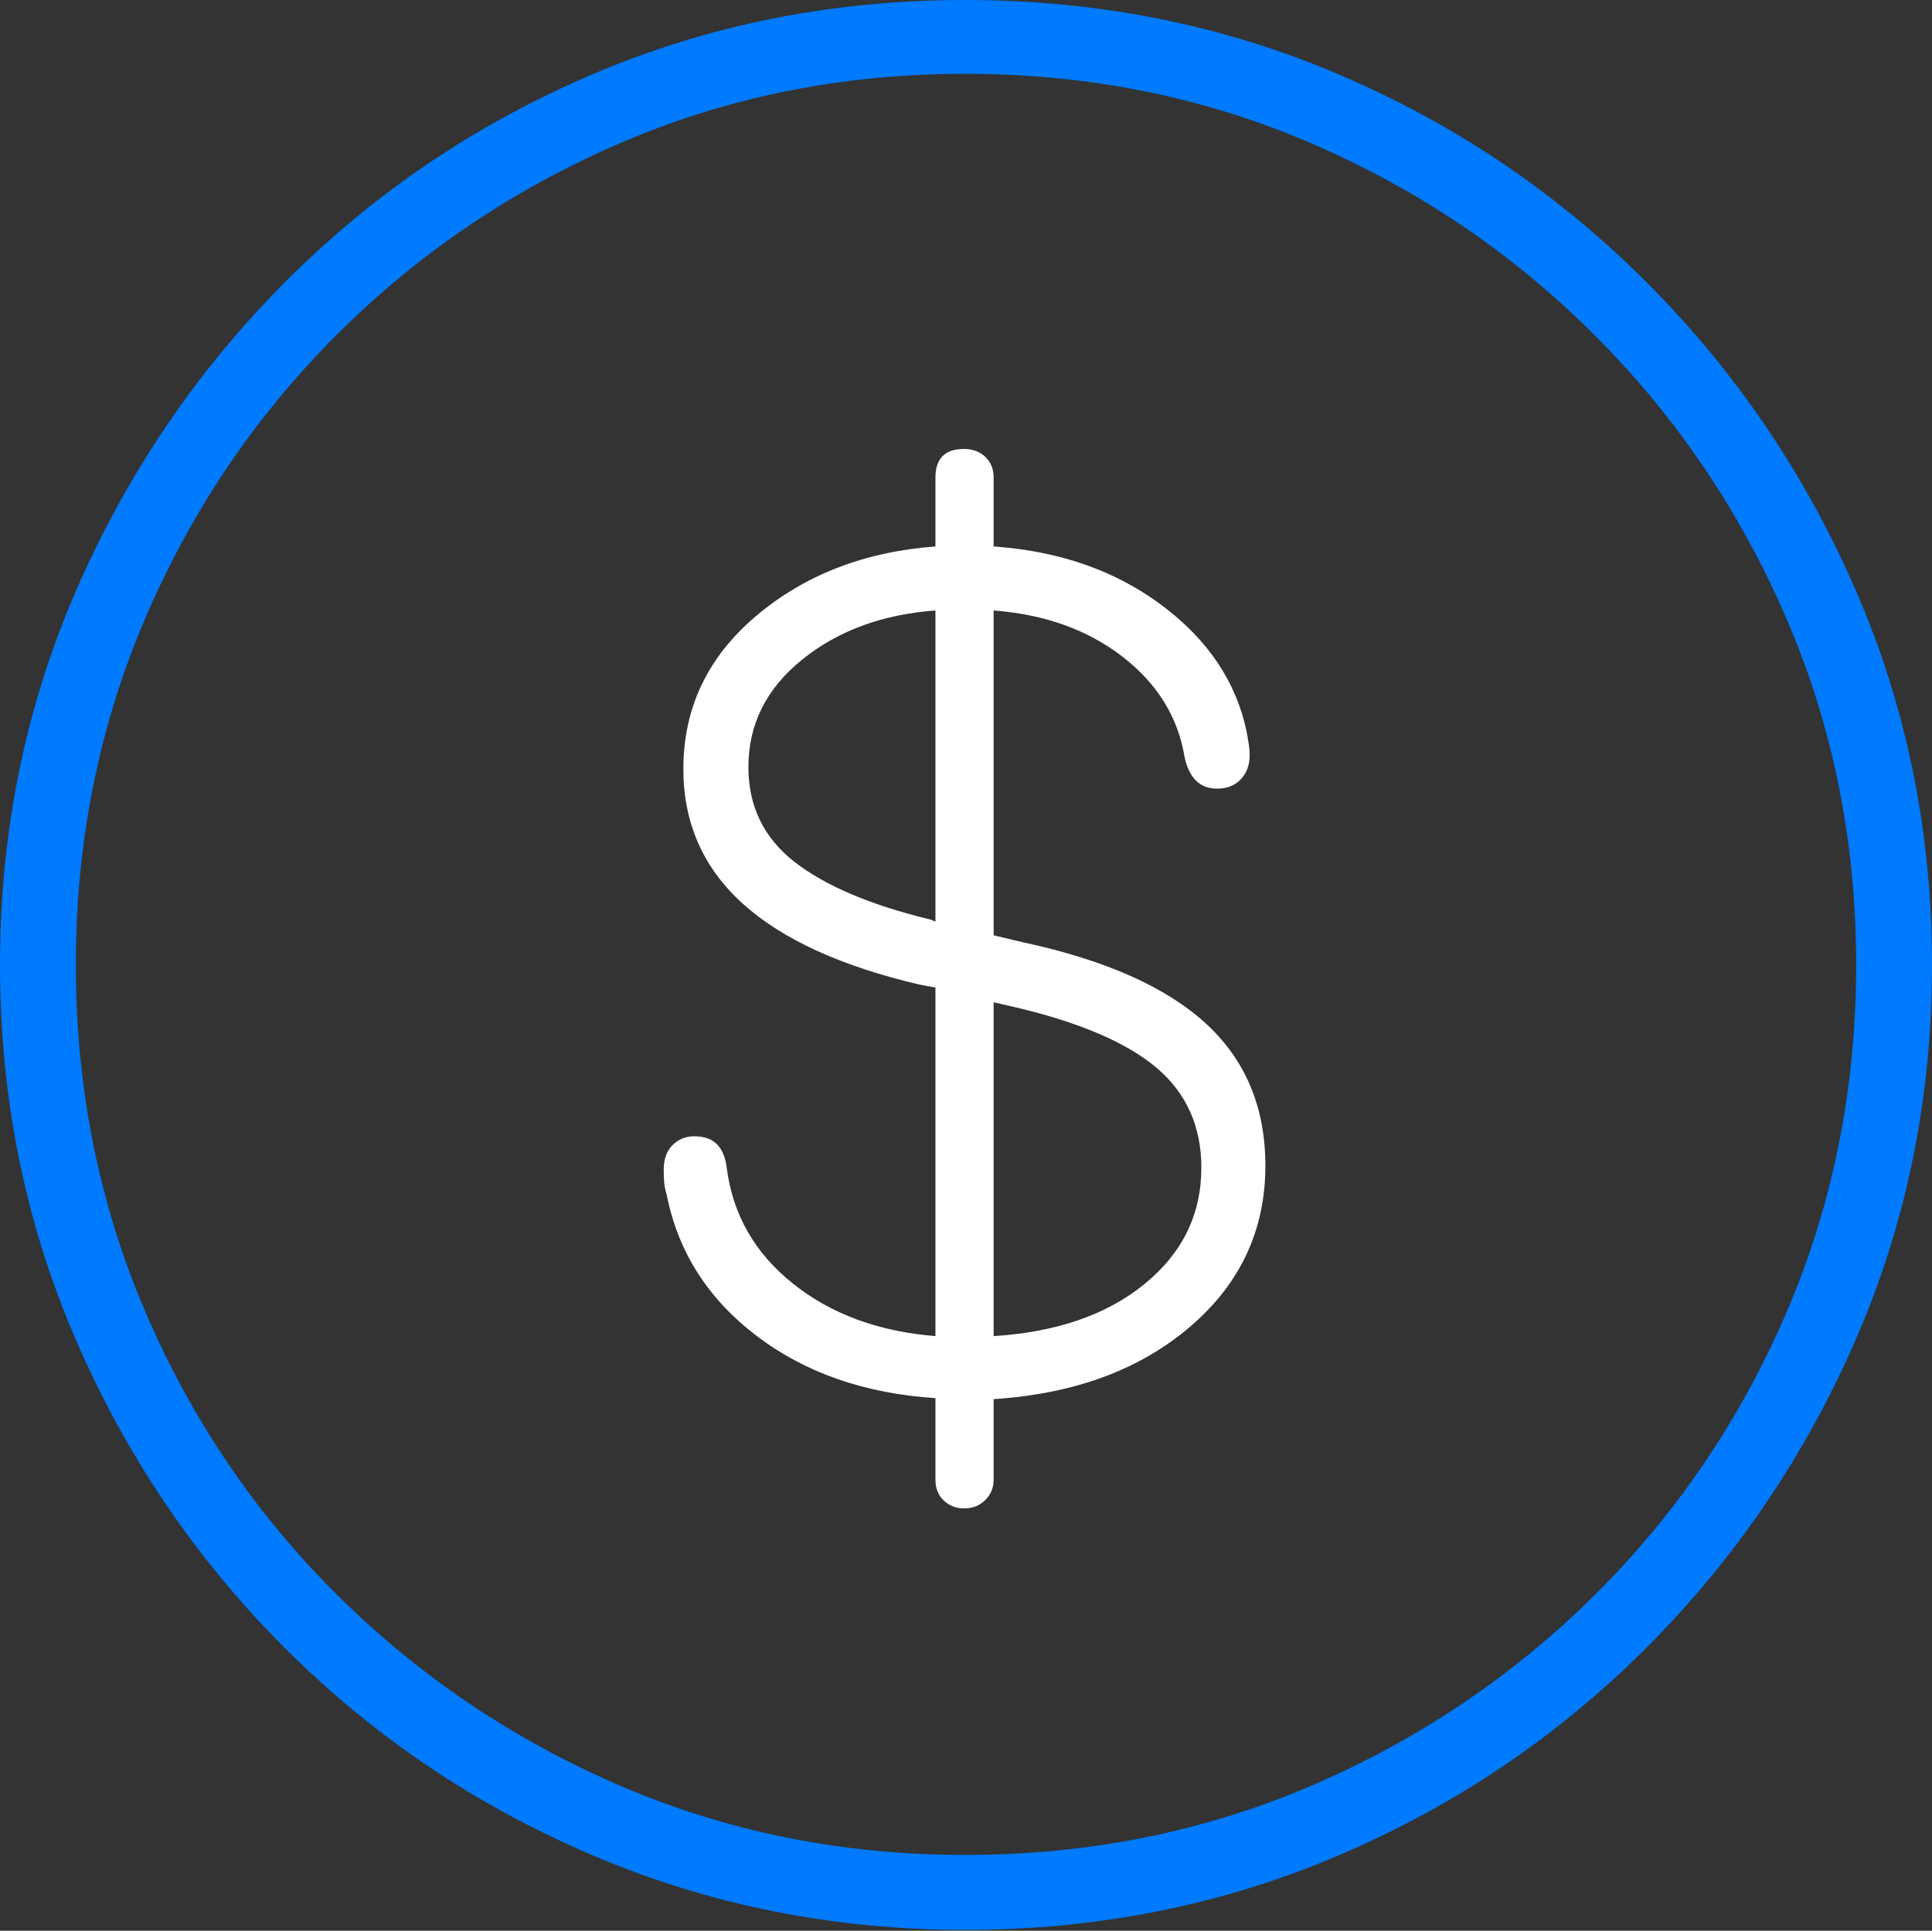 <?xml version="1.0" encoding="UTF-8"?>
<!--Generator: Apple Native CoreSVG 175-->
<!DOCTYPE svg
PUBLIC "-//W3C//DTD SVG 1.1//EN"
       "http://www.w3.org/Graphics/SVG/1.1/DTD/svg11.dtd">
<svg version="1.1" xmlns="http://www.w3.org/2000/svg" xmlns:xlink="http://www.w3.org/1999/xlink" width="19.16" height="19.15">
 <rect width="100%" height="100%" fill="#333333" stroke="none"/>
 <g>
  <rect height="19.15" opacity="0" width="19.16" x="0" y="0"/>
  <path d="M9.57 19.141Q11.553 19.141 13.286 18.398Q15.02 17.656 16.338 16.333Q17.656 15.01 18.408 13.276Q19.16 11.543 19.16 9.57Q19.16 7.598 18.408 5.864Q17.656 4.131 16.338 2.808Q15.02 1.484 13.286 0.742Q11.553 0 9.57 0Q7.598 0 5.864 0.742Q4.131 1.484 2.817 2.808Q1.504 4.131 0.752 5.864Q0 7.598 0 9.57Q0 11.543 0.747 13.276Q1.494 15.01 2.812 16.333Q4.131 17.656 5.869 18.398Q7.607 19.141 9.57 19.141ZM9.57 18.398Q7.744 18.398 6.147 17.71Q4.551 17.021 3.335 15.81Q2.119 14.6 1.436 12.998Q0.752 11.396 0.752 9.57Q0.752 7.744 1.436 6.143Q2.119 4.541 3.335 3.325Q4.551 2.109 6.147 1.421Q7.744 0.732 9.57 0.732Q11.406 0.732 13.003 1.421Q14.6 2.109 15.815 3.325Q17.031 4.541 17.72 6.143Q18.408 7.744 18.408 9.57Q18.408 11.396 17.725 12.998Q17.041 14.6 15.825 15.81Q14.609 17.021 13.008 17.71Q11.406 18.398 9.57 18.398Z" fill="#007aff"/>
  <path d="M9.561 14.961Q9.688 14.961 9.771 14.878Q9.854 14.795 9.854 14.678L9.854 13.877Q11.055 13.799 11.802 13.159Q12.549 12.52 12.549 11.562Q12.549 10.693 11.958 10.151Q11.367 9.609 10.146 9.346L9.854 9.277L9.854 6.055Q10.615 6.113 11.133 6.514Q11.65 6.914 11.748 7.51Q11.816 7.822 12.07 7.822Q12.217 7.822 12.305 7.729Q12.393 7.637 12.393 7.49Q12.393 7.432 12.383 7.373Q12.373 7.314 12.363 7.256Q12.207 6.514 11.519 6.001Q10.83 5.488 9.854 5.42L9.854 4.736Q9.854 4.609 9.771 4.531Q9.688 4.453 9.561 4.453Q9.277 4.453 9.277 4.736L9.277 5.42Q8.223 5.498 7.5 6.108Q6.777 6.719 6.777 7.627Q6.777 8.428 7.363 8.96Q7.949 9.492 9.121 9.766L9.277 9.795L9.277 13.252Q8.428 13.184 7.861 12.729Q7.295 12.275 7.207 11.582Q7.188 11.426 7.109 11.348Q7.031 11.27 6.885 11.27Q6.758 11.27 6.67 11.357Q6.582 11.445 6.582 11.602Q6.582 11.67 6.587 11.729Q6.592 11.787 6.611 11.846Q6.777 12.695 7.5 13.247Q8.223 13.799 9.277 13.867L9.277 14.678Q9.277 14.805 9.36 14.883Q9.443 14.961 9.561 14.961ZM9.277 9.141L9.229 9.121Q8.34 8.906 7.881 8.55Q7.422 8.193 7.422 7.607Q7.422 6.973 7.954 6.543Q8.486 6.113 9.277 6.055ZM9.854 9.941L10.068 9.99Q11.025 10.215 11.47 10.591Q11.914 10.967 11.914 11.582Q11.914 12.275 11.352 12.734Q10.791 13.193 9.854 13.252Z" fill="#ffffff"/>
 </g>
</svg>
